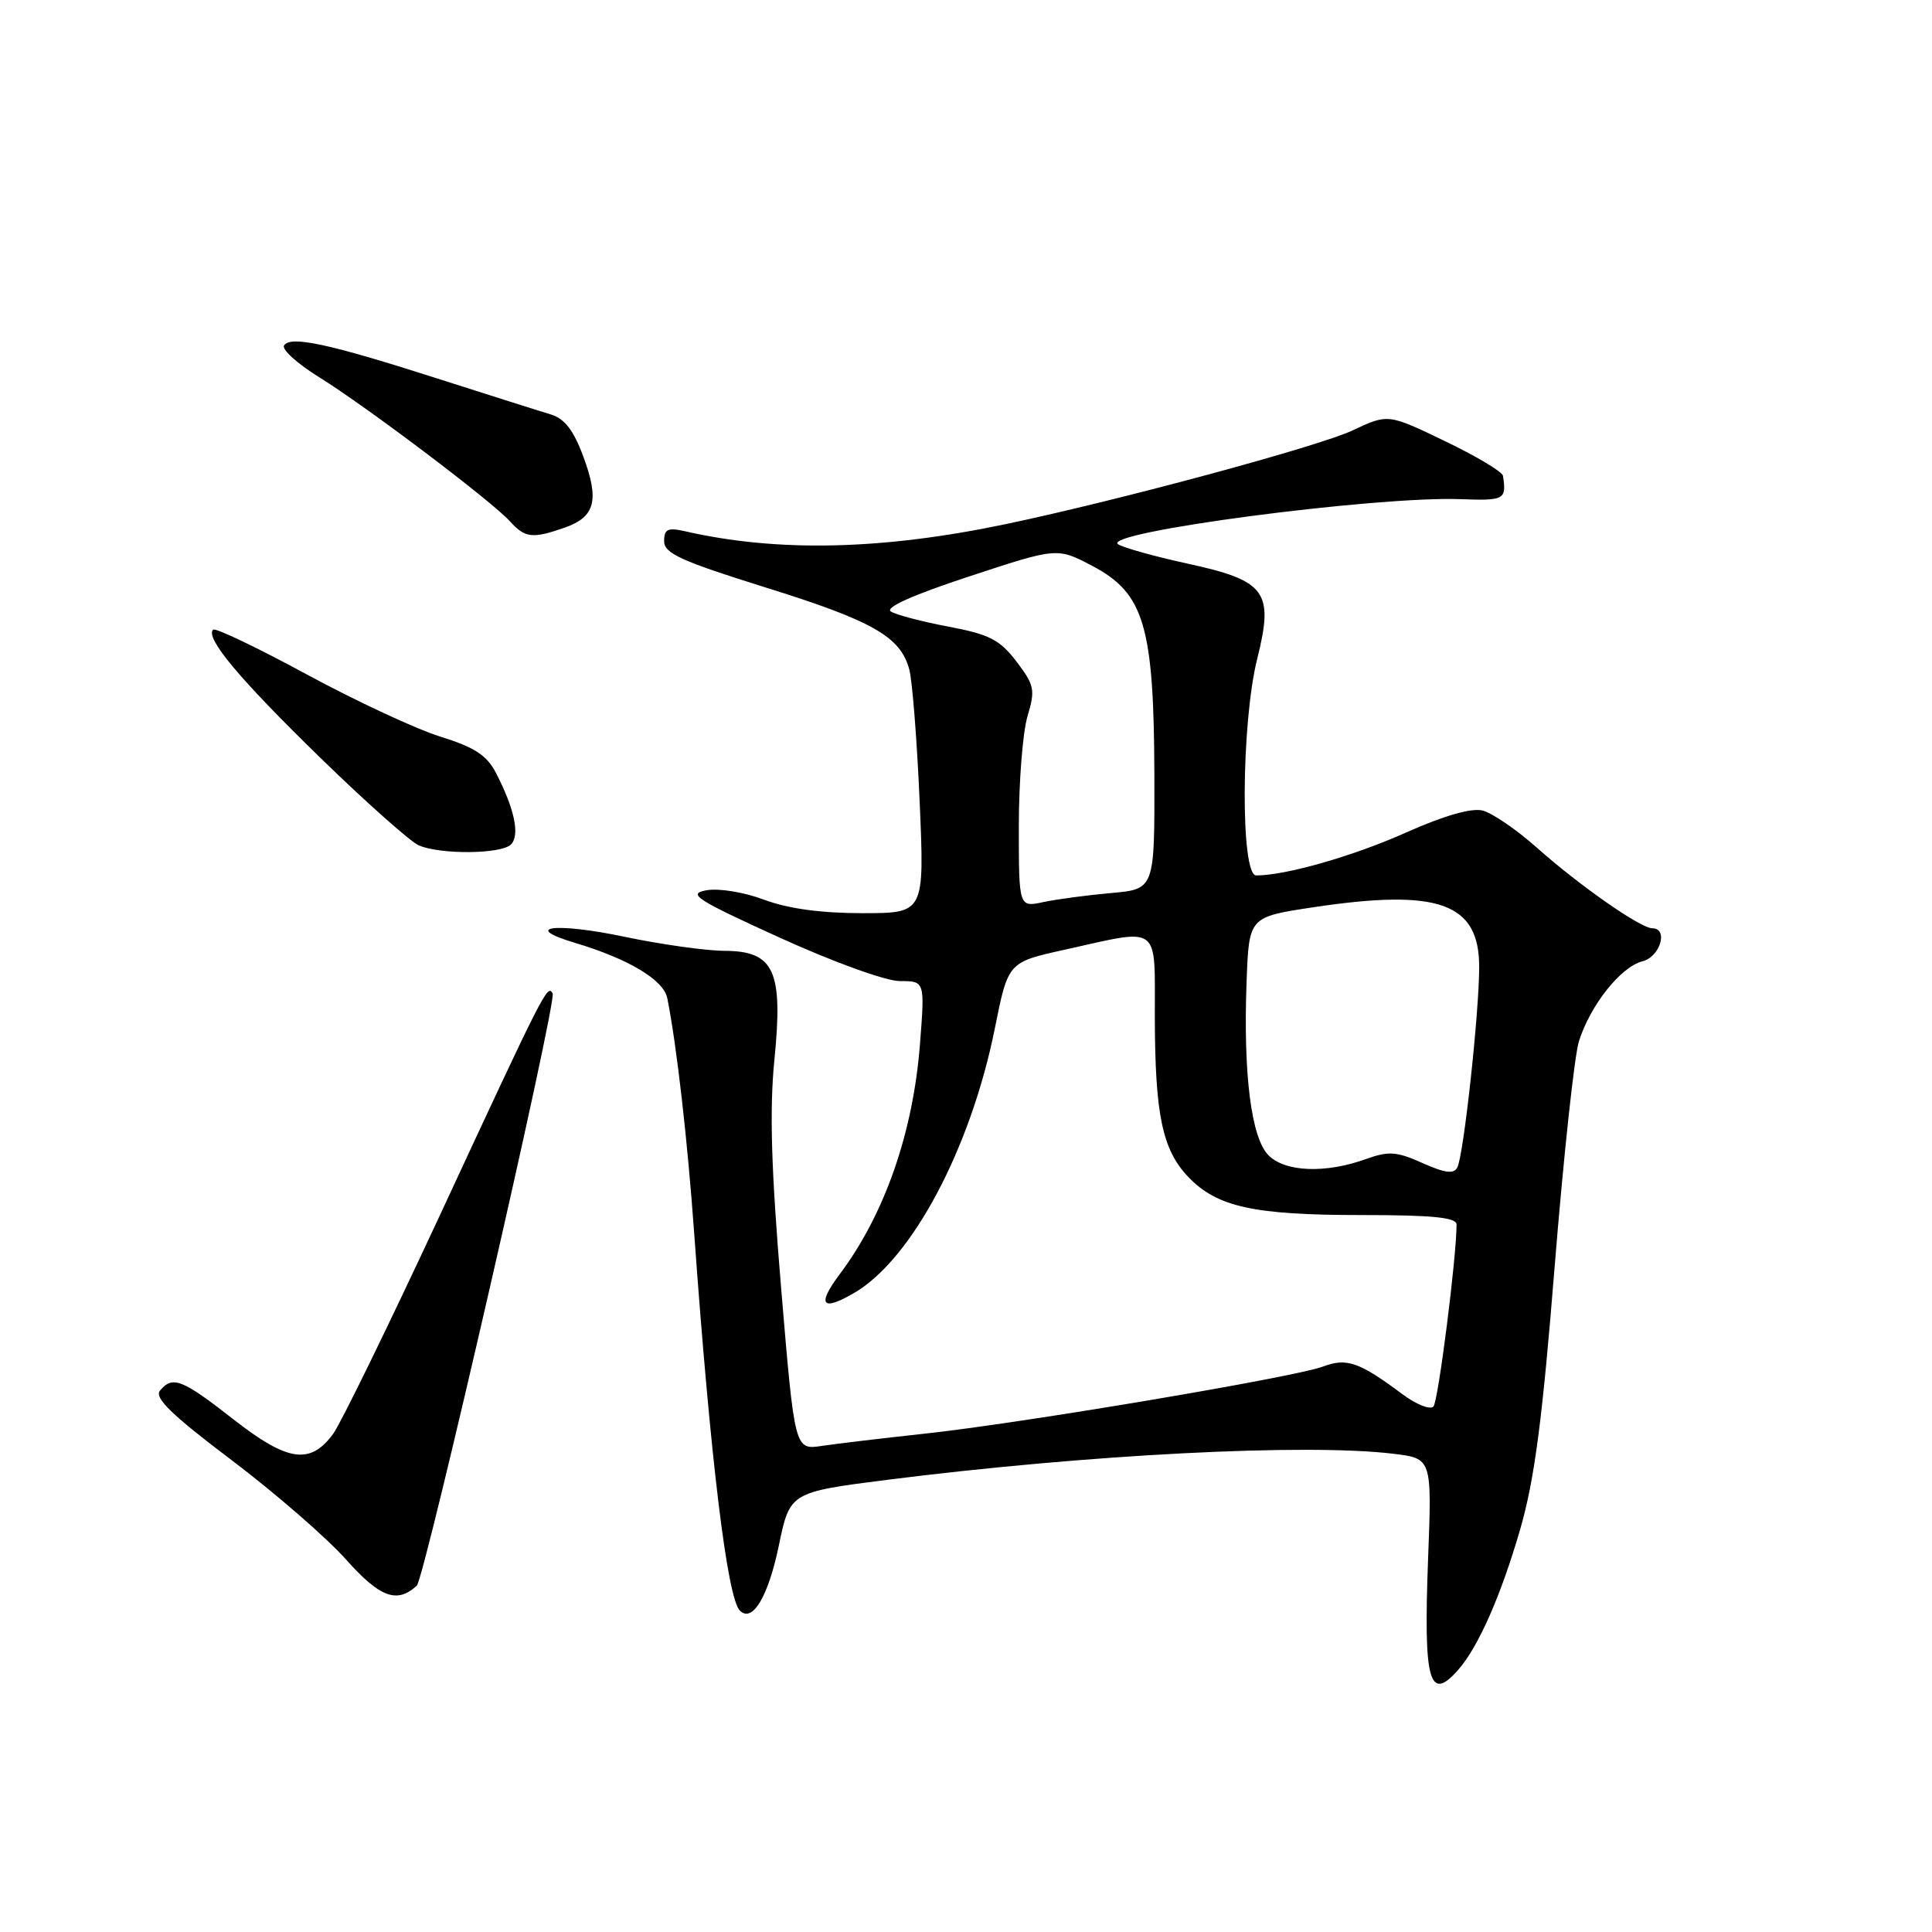 <?xml version="1.0" encoding="UTF-8" standalone="no"?>
<!DOCTYPE svg PUBLIC "-//W3C//DTD SVG 1.1//EN" "http://www.w3.org/Graphics/SVG/1.1/DTD/svg11.dtd" >
<svg xmlns="http://www.w3.org/2000/svg" xmlns:xlink="http://www.w3.org/1999/xlink" version="1.1" viewBox="0 0 256 256">
 <g >
 <path fill="currentColor"
d=" M 193.23 221.25 C 195.89 218.22 198.88 211.44 201.43 202.65 C 203.33 196.08 204.37 188.17 206.00 167.83 C 207.17 153.35 208.61 139.93 209.21 138.00 C 210.70 133.22 214.76 128.10 217.63 127.38 C 219.99 126.79 221.11 123.00 218.93 123.00 C 217.39 123.00 209.29 117.35 203.63 112.31 C 200.95 109.93 197.72 107.72 196.45 107.40 C 194.97 107.03 191.35 108.07 186.32 110.31 C 179.30 113.45 170.37 116.00 166.45 116.00 C 164.35 116.00 164.45 95.83 166.59 87.28 C 168.82 78.39 167.76 76.94 157.35 74.68 C 153.03 73.74 148.90 72.59 148.17 72.13 C 145.69 70.55 182.27 65.73 193.50 66.14 C 199.36 66.36 199.64 66.21 199.15 63.04 C 199.07 62.51 195.61 60.44 191.46 58.45 C 183.92 54.82 183.92 54.82 179.21 57.04 C 174.69 59.16 148.31 66.29 133.31 69.44 C 116.88 72.89 103.03 73.20 90.75 70.39 C 88.48 69.88 88.00 70.11 88.00 71.71 C 88.00 73.32 90.24 74.34 101.34 77.81 C 115.67 82.27 119.34 84.37 120.49 88.73 C 120.89 90.25 121.51 98.14 121.86 106.25 C 122.50 121.00 122.50 121.00 114.26 121.00 C 108.81 121.00 104.41 120.40 101.26 119.22 C 98.58 118.21 95.23 117.67 93.59 117.97 C 91.04 118.43 92.23 119.20 103.33 124.25 C 110.53 127.52 117.39 130.00 119.26 130.00 C 122.55 130.00 122.55 130.00 121.90 138.36 C 120.99 150.09 117.22 160.90 111.28 168.82 C 108.20 172.93 108.89 173.83 113.20 171.31 C 120.83 166.86 128.64 152.16 131.83 136.22 C 133.58 127.50 133.58 127.50 141.04 125.85 C 153.92 122.99 153.00 122.30 153.02 134.75 C 153.05 147.77 154.02 152.36 157.47 155.97 C 161.27 159.93 166.12 161.00 180.37 161.00 C 189.81 161.00 193.00 161.32 193.00 162.25 C 193.01 166.52 190.58 185.65 189.94 186.37 C 189.52 186.84 187.67 186.11 185.83 184.74 C 180.13 180.48 178.43 179.89 175.32 181.07 C 171.65 182.47 135.33 188.59 122.50 189.97 C 117.00 190.57 110.88 191.29 108.90 191.59 C 105.30 192.13 105.30 192.13 103.51 170.76 C 102.19 154.96 101.95 147.07 102.61 140.45 C 103.79 128.62 102.60 126.02 96.00 125.99 C 93.53 125.98 87.59 125.14 82.81 124.14 C 73.62 122.20 68.95 122.77 76.21 124.94 C 83.29 127.06 87.93 129.84 88.42 132.26 C 89.66 138.49 91.09 150.94 91.99 163.50 C 94.14 193.41 96.37 211.78 98.04 213.42 C 99.71 215.07 101.81 211.55 103.22 204.70 C 104.65 197.77 104.75 197.71 117.51 196.09 C 144.06 192.73 172.99 191.23 184.62 192.63 C 189.74 193.25 189.74 193.25 189.23 206.54 C 188.61 222.84 189.37 225.64 193.23 221.25 Z  M 55.22 210.12 C 56.27 209.16 73.83 132.65 73.23 131.62 C 72.53 130.42 72.22 131.02 58.30 161.00 C 51.52 175.57 45.15 188.62 44.14 190.00 C 41.10 194.13 38.12 193.69 30.93 188.07 C 24.11 182.74 22.87 182.25 21.20 184.26 C 20.41 185.21 22.72 187.46 30.67 193.46 C 36.45 197.83 43.28 203.76 45.84 206.63 C 50.34 211.68 52.59 212.52 55.22 210.12 Z  M 67.70 111.90 C 68.92 110.68 68.19 107.20 65.71 102.40 C 64.51 100.08 62.87 99.01 58.33 97.60 C 55.12 96.60 47.16 92.89 40.62 89.35 C 34.09 85.81 28.52 83.15 28.24 83.43 C 27.16 84.51 31.68 89.92 42.37 100.34 C 48.49 106.30 54.40 111.55 55.50 112.02 C 58.41 113.26 66.42 113.18 67.70 111.90 Z  M 74.81 69.92 C 78.87 68.50 79.45 66.30 77.28 60.46 C 76.00 57.01 74.80 55.46 73.00 54.92 C 71.62 54.51 64.88 52.37 58.00 50.17 C 43.52 45.53 38.47 44.44 37.64 45.78 C 37.31 46.30 39.40 48.19 42.27 49.97 C 48.56 53.87 65.15 66.40 67.57 69.08 C 69.58 71.29 70.54 71.41 74.81 69.92 Z  M 188.49 154.11 C 185.06 152.57 184.01 152.50 181.00 153.58 C 175.66 155.51 170.31 155.31 168.09 153.09 C 165.79 150.79 164.72 142.32 165.18 130.00 C 165.50 121.50 165.50 121.50 174.00 120.22 C 190.64 117.72 196.00 119.64 196.00 128.12 C 196.00 134.18 193.94 153.10 193.10 154.70 C 192.64 155.59 191.46 155.44 188.49 154.11 Z  M 135.00 109.48 C 135.00 103.57 135.52 97.01 136.15 94.90 C 137.20 91.40 137.07 90.79 134.69 87.66 C 132.48 84.77 131.11 84.06 125.72 83.04 C 122.22 82.38 118.77 81.48 118.05 81.03 C 117.21 80.51 120.91 78.85 128.42 76.38 C 140.10 72.53 140.10 72.53 144.80 75.02 C 151.61 78.62 152.90 82.98 152.96 102.66 C 153.00 117.82 153.00 117.82 147.25 118.33 C 144.09 118.61 140.04 119.15 138.25 119.53 C 135.00 120.23 135.00 120.23 135.00 109.48 Z "/>
</g>
</svg>